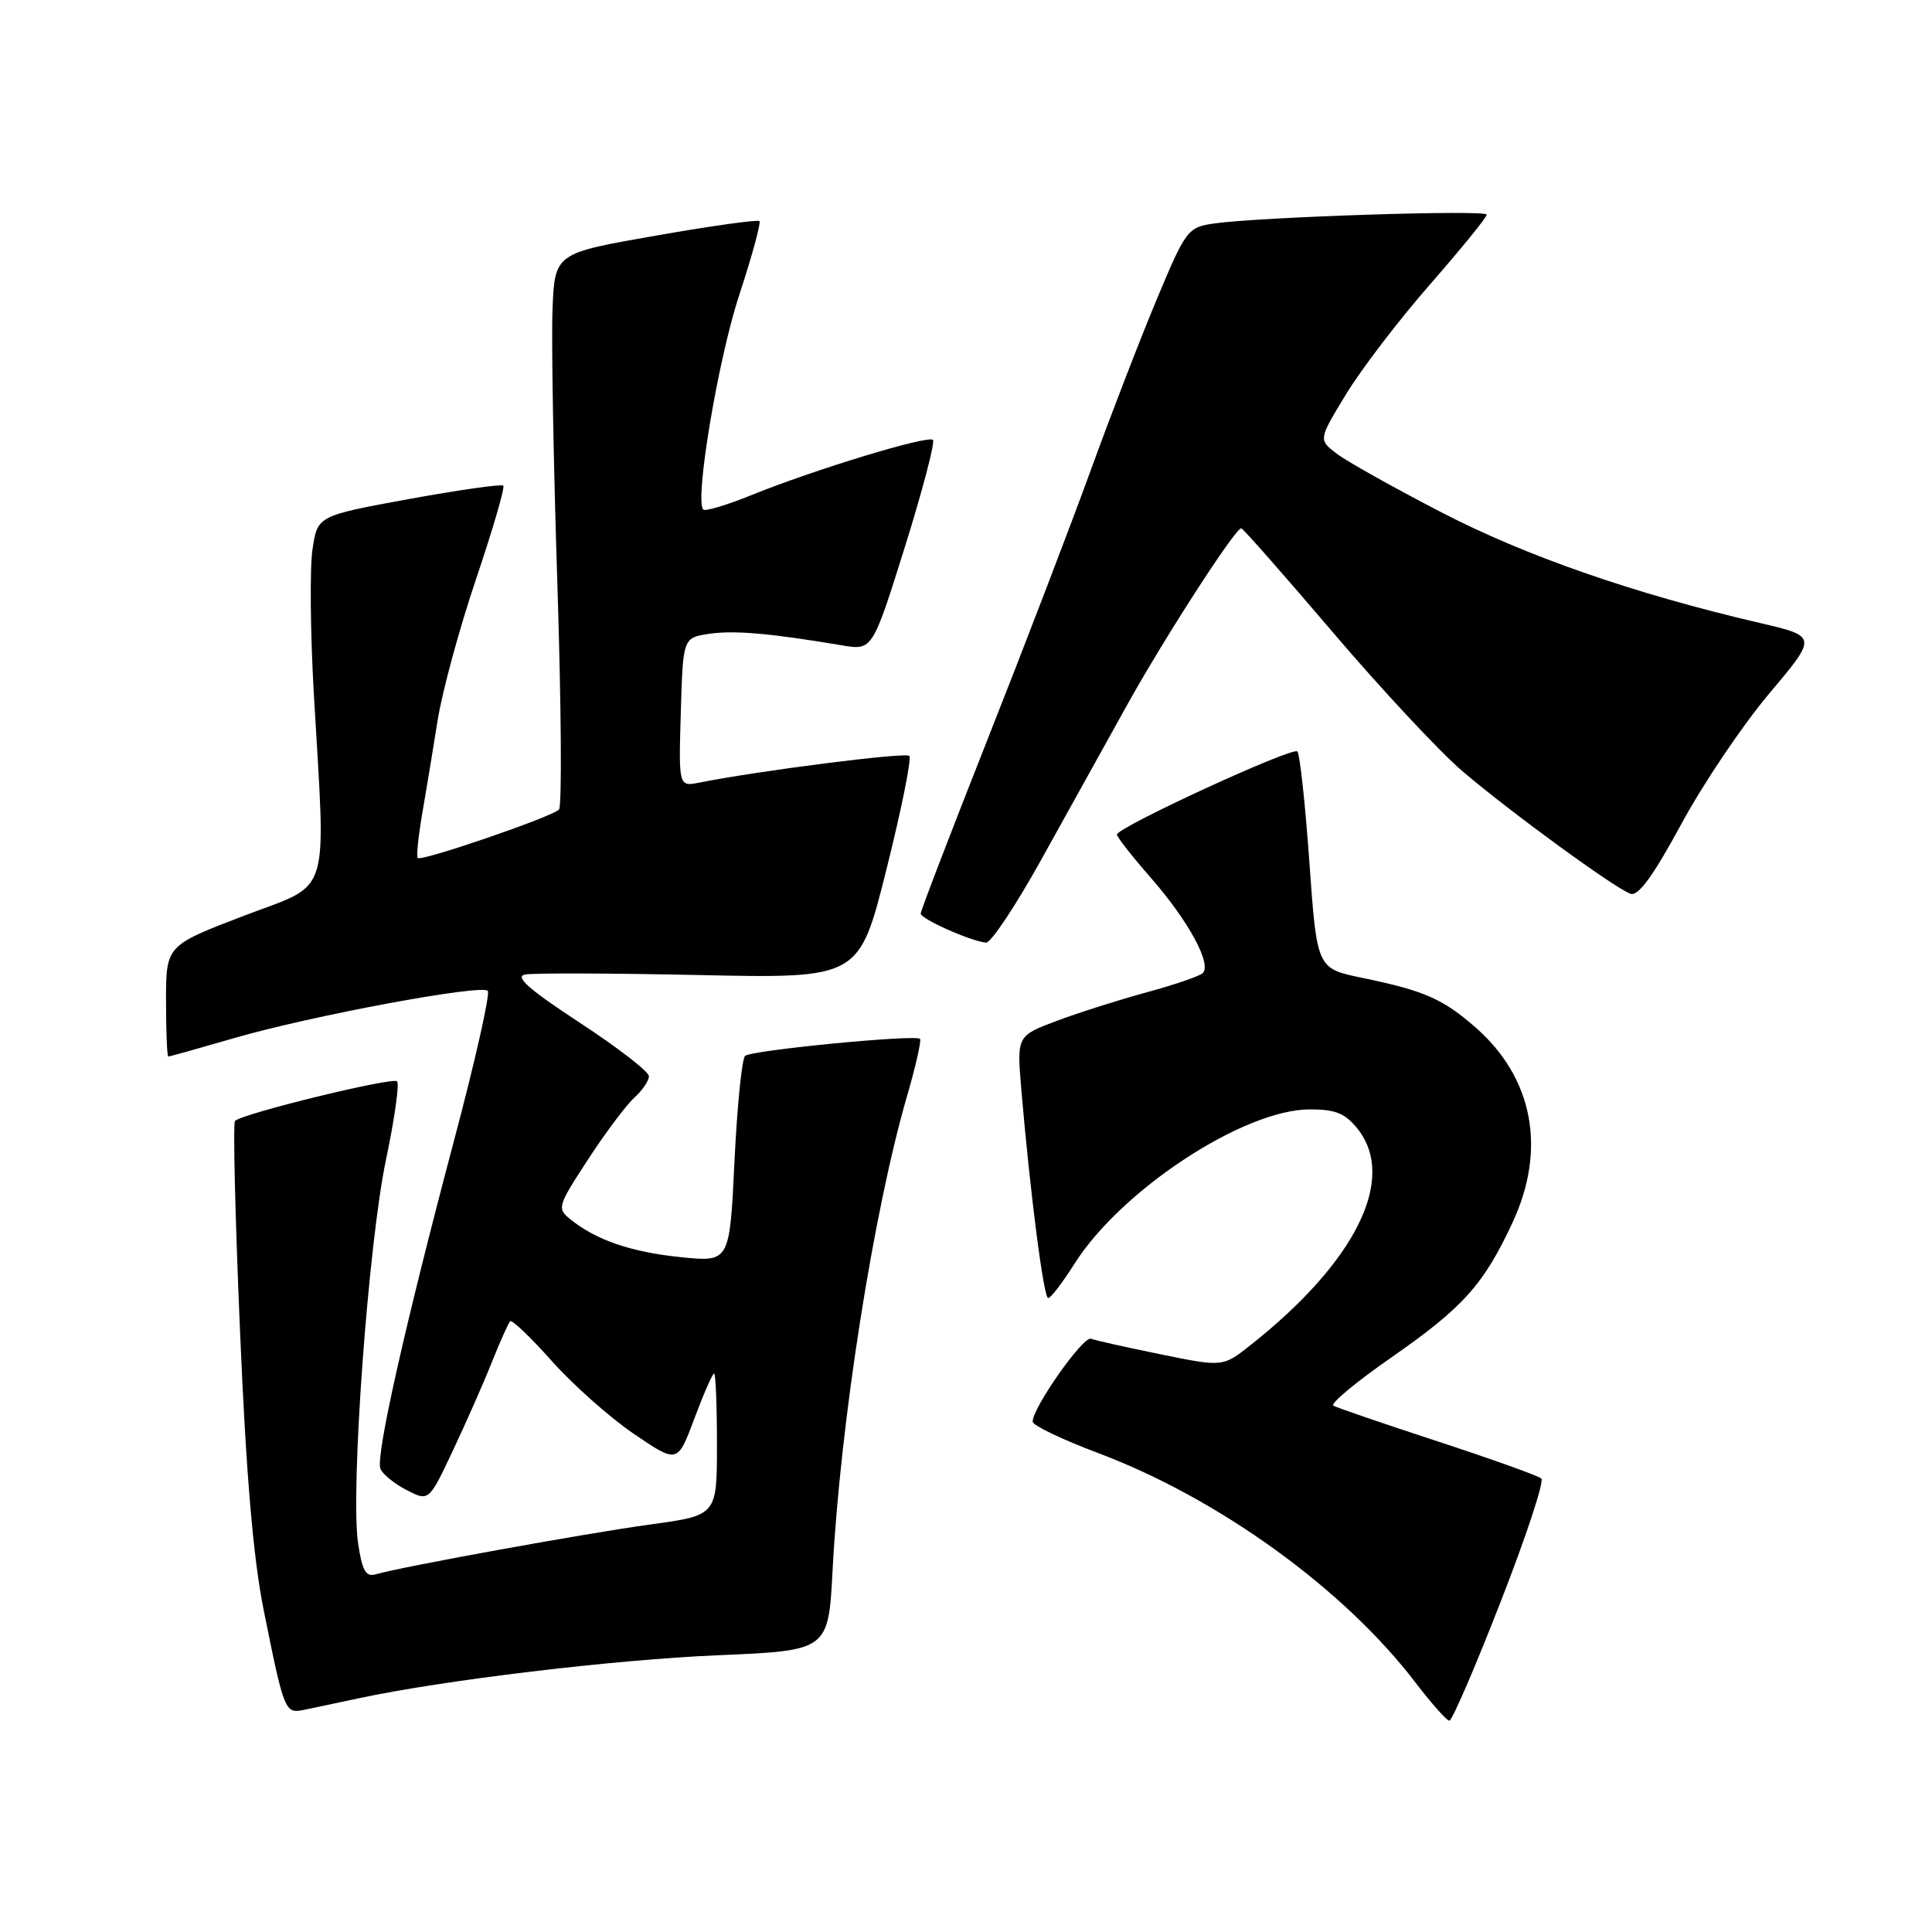 <?xml version="1.0" encoding="UTF-8" standalone="no"?>
<!DOCTYPE svg PUBLIC "-//W3C//DTD SVG 1.1//EN" "http://www.w3.org/Graphics/SVG/1.1/DTD/svg11.dtd" >
<svg xmlns="http://www.w3.org/2000/svg" xmlns:xlink="http://www.w3.org/1999/xlink" version="1.1" viewBox="0 0 256 256">
 <g >
 <path fill="currentColor"
d=" M 198.83 212.28 C 202.21 203.64 204.64 196.27 204.23 195.91 C 203.83 195.55 197.65 193.33 190.50 190.99 C 183.35 188.65 177.13 186.52 176.68 186.26 C 176.22 186.00 179.71 183.10 184.43 179.82 C 193.86 173.26 196.60 170.21 200.42 161.99 C 204.94 152.28 203.16 142.86 195.55 136.17 C 191.19 132.35 188.76 131.28 180.50 129.57 C 174.50 128.33 174.50 128.33 173.50 114.24 C 172.95 106.49 172.23 99.89 171.91 99.57 C 171.26 98.92 148.00 109.64 148.00 110.58 C 148.00 110.91 150.02 113.49 152.49 116.31 C 157.50 122.04 160.63 127.82 159.35 128.96 C 158.88 129.37 155.57 130.50 152.00 131.47 C 148.43 132.44 143.08 134.13 140.11 135.24 C 134.73 137.25 134.73 137.25 135.33 144.37 C 136.51 158.19 138.29 172.00 138.89 172.00 C 139.23 172.00 140.78 169.97 142.35 167.49 C 148.54 157.68 164.81 147.00 173.56 147.00 C 177.01 147.00 178.26 147.52 179.93 149.63 C 185.09 156.20 179.64 167.19 165.77 178.18 C 162.04 181.14 162.04 181.14 153.83 179.46 C 149.31 178.54 145.14 177.61 144.56 177.39 C 143.52 177.00 136.74 186.65 136.84 188.39 C 136.87 188.89 140.74 190.74 145.44 192.51 C 161.49 198.54 178.10 210.55 187.55 222.94 C 189.68 225.72 191.70 228.00 192.05 228.00 C 192.41 228.00 195.46 220.93 198.83 212.28 Z  M 47.50 225.04 C 58.73 222.63 81.38 219.91 95.13 219.33 C 109.76 218.71 109.76 218.71 110.32 208.10 C 111.35 188.51 115.74 160.54 120.19 145.23 C 121.35 141.24 122.12 137.82 121.90 137.65 C 121.16 137.06 99.51 139.17 98.73 139.91 C 98.30 140.32 97.67 146.63 97.32 153.95 C 96.68 167.24 96.68 167.24 90.21 166.58 C 83.64 165.91 79.03 164.33 75.61 161.59 C 73.78 160.13 73.87 159.84 77.90 153.66 C 80.20 150.13 82.96 146.44 84.04 145.46 C 85.12 144.49 85.99 143.20 85.98 142.60 C 85.98 141.99 81.84 138.80 76.80 135.50 C 70.11 131.12 68.16 129.40 69.57 129.13 C 70.63 128.92 81.03 128.95 92.67 129.20 C 113.84 129.65 113.84 129.65 117.46 115.20 C 119.45 107.25 120.81 100.48 120.49 100.16 C 119.99 99.65 100.54 102.13 92.71 103.69 C 89.92 104.25 89.92 104.25 90.21 94.37 C 90.50 84.50 90.50 84.50 94.00 83.98 C 97.29 83.50 102.07 83.91 111.55 85.51 C 115.60 86.19 115.60 86.19 119.89 72.51 C 122.24 64.99 123.92 58.59 123.62 58.29 C 122.97 57.64 107.98 62.20 99.58 65.60 C 96.33 66.92 93.45 67.78 93.19 67.52 C 92.01 66.35 95.15 47.60 97.95 39.10 C 99.65 33.93 100.85 29.52 100.63 29.30 C 100.41 29.07 94.21 29.94 86.86 31.23 C 73.50 33.56 73.50 33.56 73.21 41.07 C 73.05 45.19 73.34 61.60 73.86 77.53 C 74.37 93.47 74.47 106.85 74.07 107.27 C 73.18 108.23 55.84 114.18 55.36 113.69 C 55.16 113.49 55.42 110.90 55.93 107.92 C 56.45 104.94 57.37 99.35 57.98 95.50 C 58.59 91.65 60.90 83.16 63.11 76.64 C 65.31 70.12 66.92 64.59 66.69 64.35 C 66.45 64.12 60.81 64.92 54.16 66.13 C 42.07 68.35 42.07 68.35 41.41 72.78 C 41.04 75.22 41.12 83.80 41.58 91.86 C 43.18 119.56 44.03 116.87 32.25 121.37 C 22.00 125.30 22.00 125.30 22.00 132.65 C 22.00 136.69 22.14 140.00 22.30 140.00 C 22.47 140.00 26.39 138.90 31.01 137.56 C 41.13 134.61 63.74 130.40 64.63 131.29 C 64.98 131.64 62.96 140.61 60.14 151.21 C 53.62 175.78 49.77 192.95 50.40 194.60 C 50.67 195.31 52.23 196.59 53.86 197.43 C 56.83 198.96 56.83 198.96 60.00 192.23 C 61.75 188.53 64.08 183.25 65.17 180.50 C 66.27 177.75 67.36 175.31 67.60 175.07 C 67.84 174.83 70.33 177.21 73.13 180.36 C 75.94 183.51 80.83 187.85 84.01 190.01 C 89.78 193.93 89.78 193.93 92.01 187.96 C 93.24 184.68 94.41 182.00 94.62 182.00 C 94.83 182.00 95.00 186.23 95.00 191.40 C 95.00 200.79 95.00 200.79 86.25 201.99 C 77.69 203.16 53.15 207.61 49.82 208.60 C 48.47 208.99 48.00 208.17 47.45 204.50 C 46.41 197.61 48.80 164.86 51.14 153.69 C 52.28 148.29 52.94 143.60 52.61 143.28 C 52.02 142.69 32.11 147.55 31.14 148.53 C 30.86 148.80 31.16 161.29 31.80 176.27 C 32.61 195.44 33.55 206.41 34.94 213.35 C 37.67 226.90 37.75 227.08 40.32 226.56 C 41.52 226.31 44.75 225.63 47.50 225.04 Z  M 138.06 113.75 C 141.50 107.56 146.55 98.45 149.30 93.50 C 154.19 84.68 163.66 70.00 164.47 70.00 C 164.69 70.00 170.14 76.19 176.58 83.75 C 183.02 91.31 190.75 99.60 193.76 102.17 C 200.07 107.56 213.92 117.66 216.05 118.43 C 217.07 118.80 219.05 116.08 222.76 109.23 C 225.65 103.88 230.90 96.09 234.42 91.91 C 240.82 84.32 240.82 84.32 233.16 82.54 C 216.59 78.69 202.17 73.68 191.00 67.89 C 184.68 64.62 178.42 61.11 177.10 60.10 C 174.70 58.26 174.70 58.26 178.35 52.25 C 180.35 48.95 185.37 42.39 189.50 37.67 C 193.62 32.95 197.00 28.80 197.00 28.44 C 197.00 27.77 167.01 28.74 160.88 29.61 C 157.37 30.12 157.15 30.40 153.21 39.82 C 150.99 45.14 147.05 55.35 144.46 62.50 C 141.86 69.65 135.75 85.60 130.87 97.94 C 125.99 110.28 122.00 120.68 122.00 121.05 C 122.00 121.77 128.68 124.74 130.66 124.90 C 131.30 124.96 134.63 119.94 138.06 113.75 Z "/>
</g>
</svg>